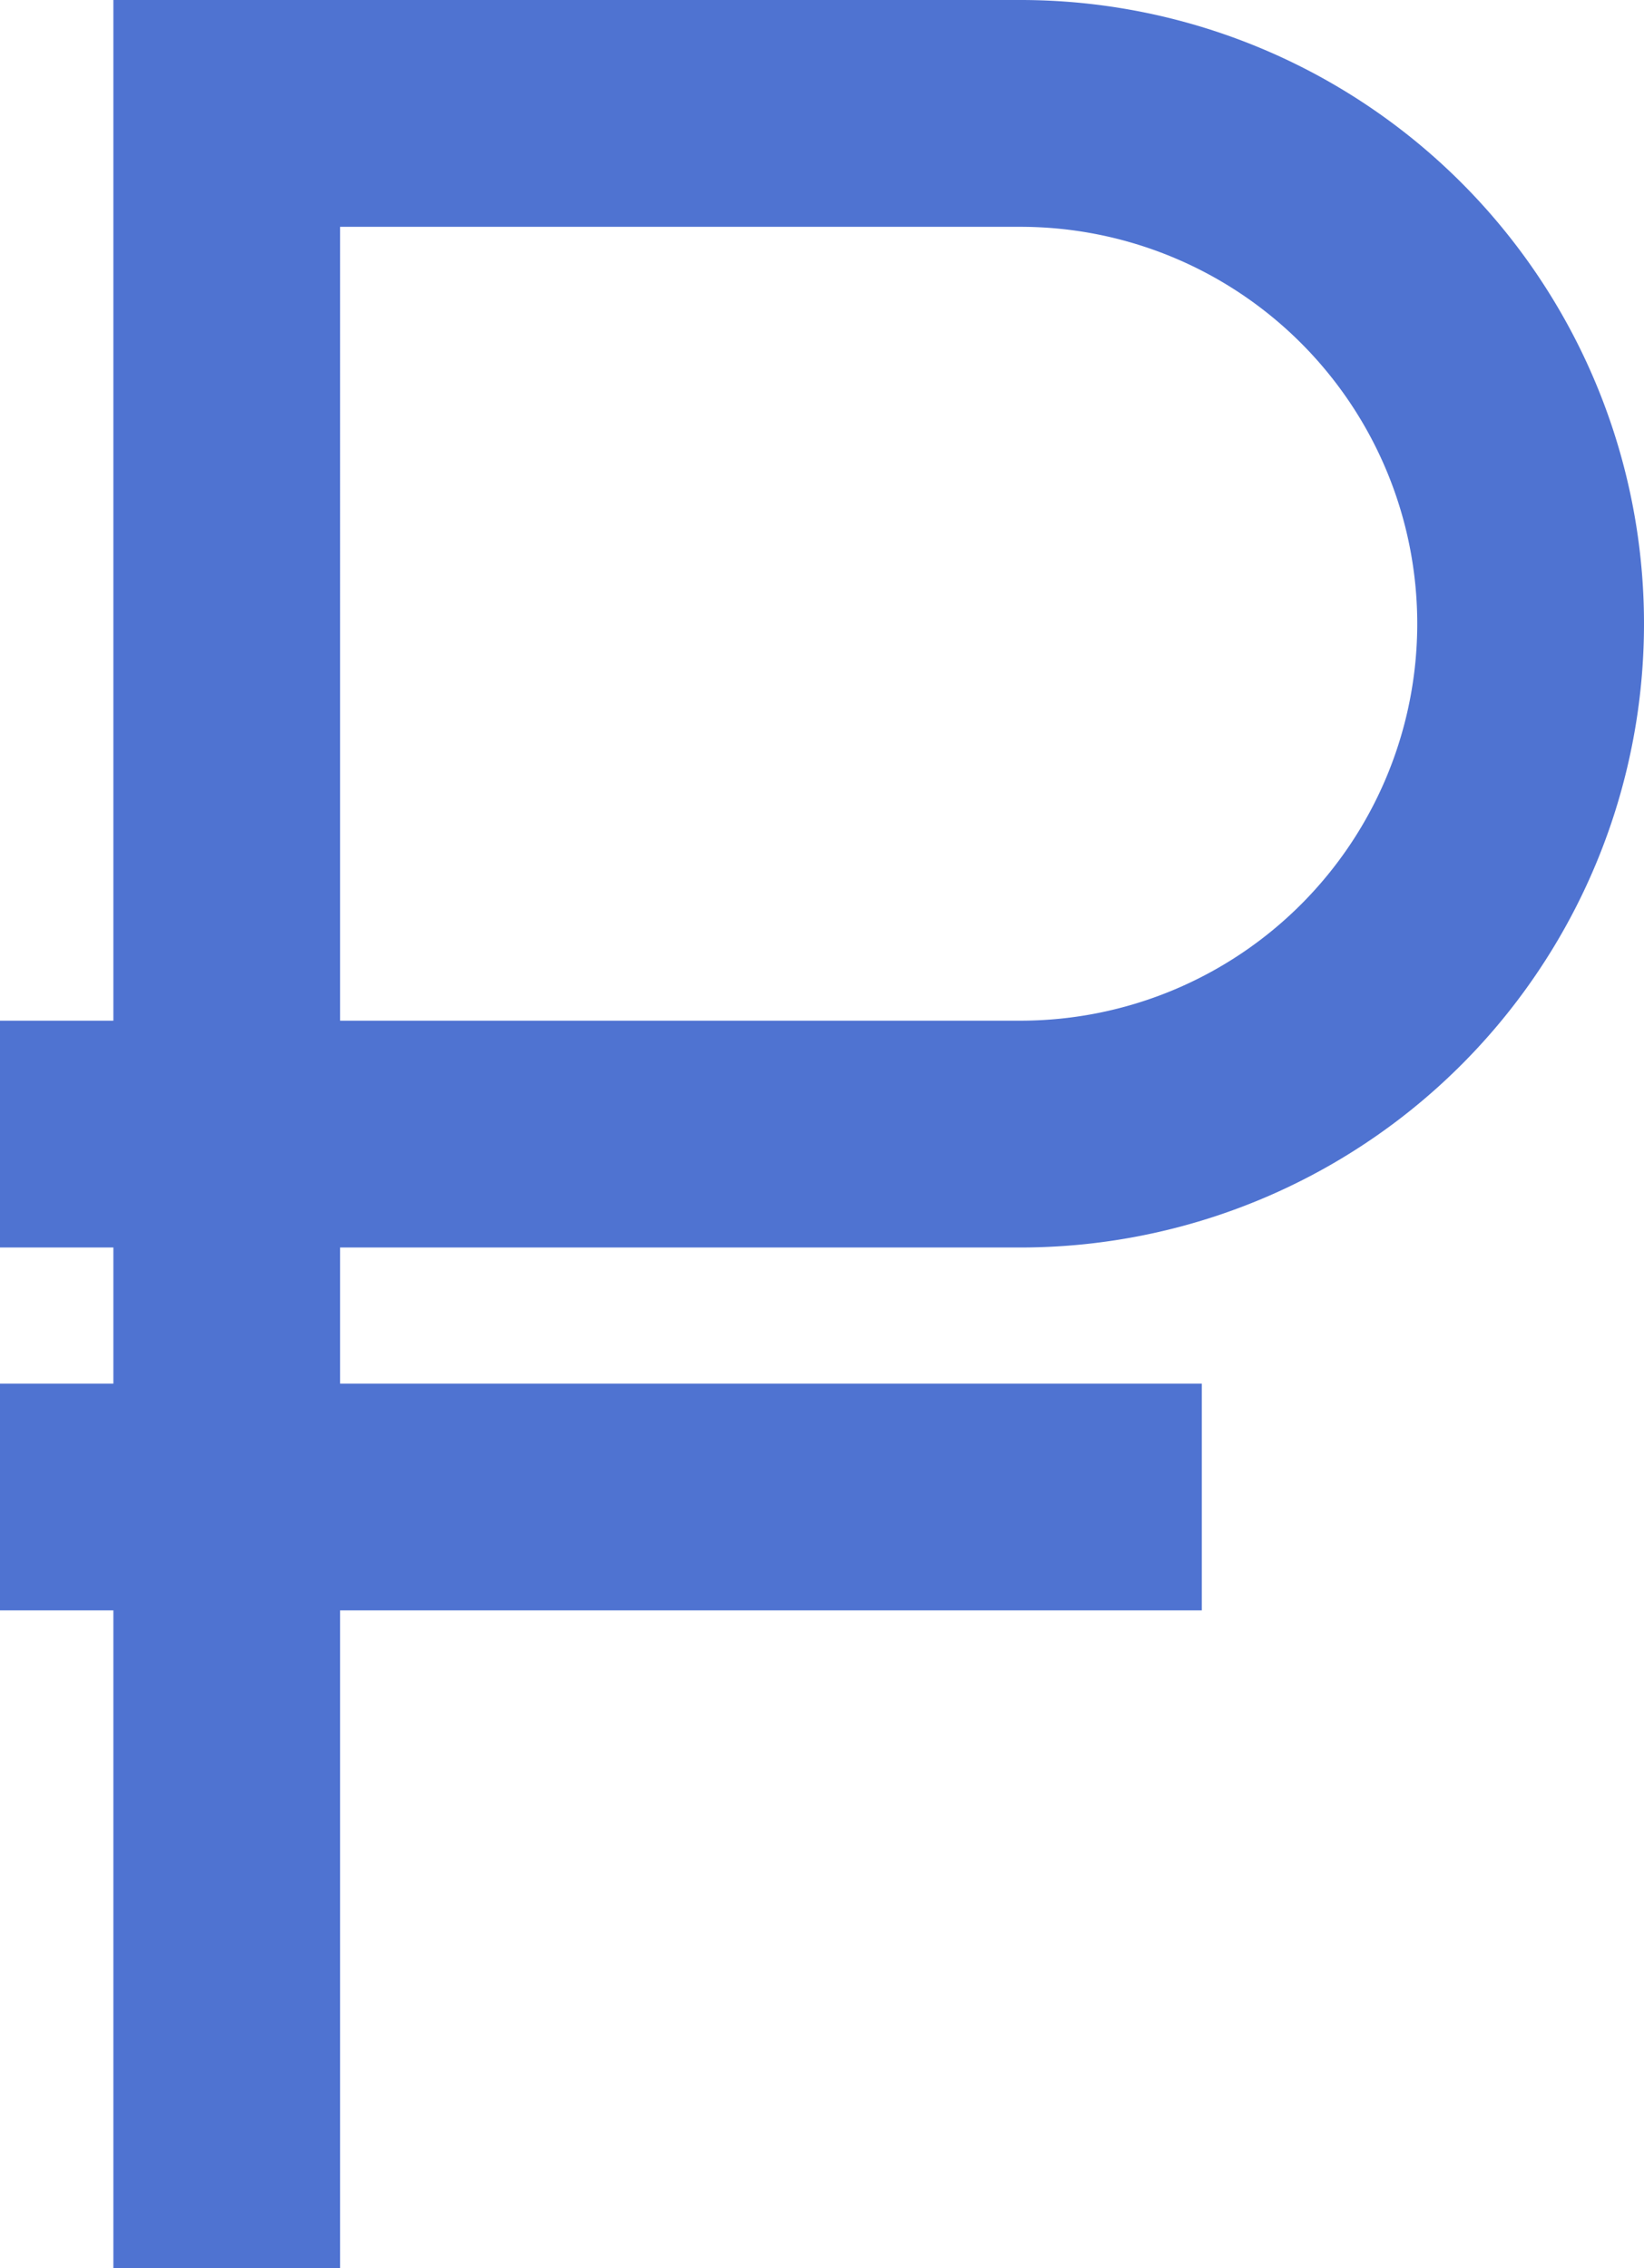 <svg xmlns="http://www.w3.org/2000/svg" width="72.5" height="100"><path style="fill-rule: evenodd" 
d="M5 0h40a27.5 27.5 0 0 1 0 55h-30v6h38v10h-38v29h-10v-29h-5v-10h5v-6h-5v-10h5zM15 10h30a17.5 17.5 0 0 1 0 35h-30z" fill="#4f73d1"/></svg>